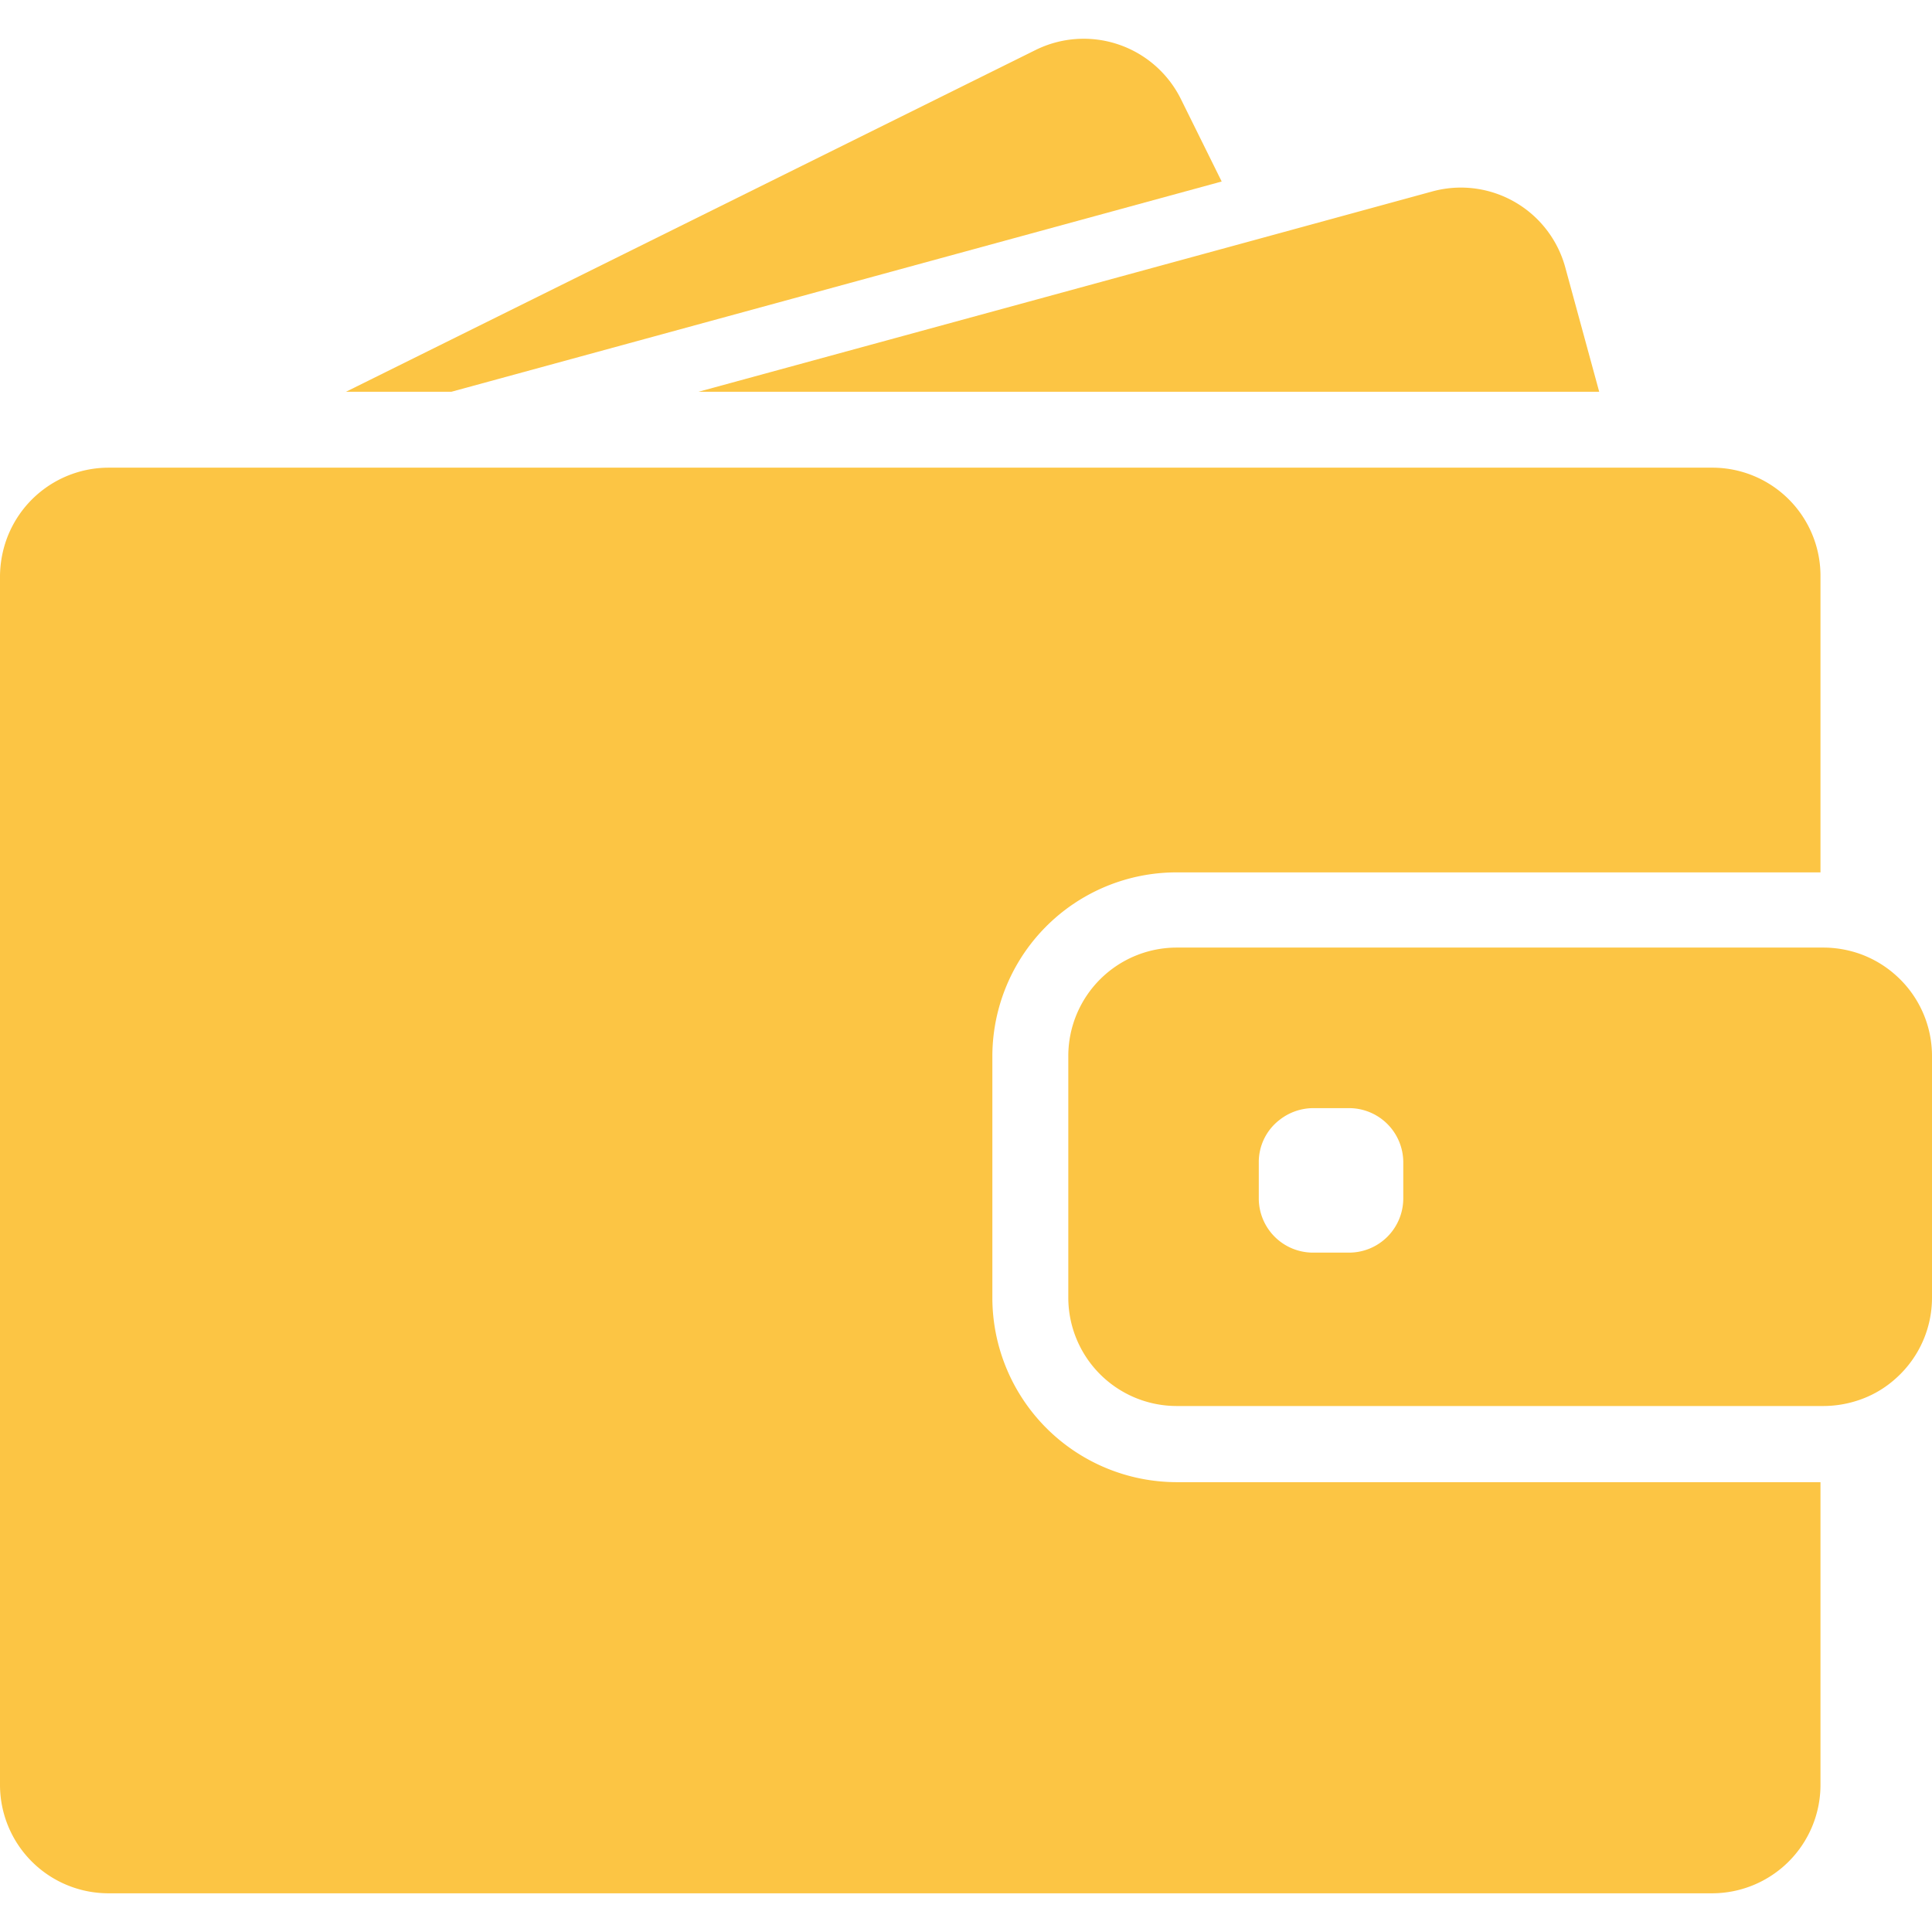 <svg id="Capa_1" data-name="Capa 1" xmlns="http://www.w3.org/2000/svg" viewBox="0 0 890.5 890.5"><defs><style>.cls-1{fill:#fcc544;}</style></defs><title>icon-29</title><path class="cls-1" d="M208.1,180.56l355-96.9-18.8-38a50,50,0,0,0-67-22.6L159.5,180.56Z"/><path class="cls-1" d="M673.3,86.46a50,50,0,0,0-13.2,1.8l-83.4,22.8L322,180.56H737.1l-15.6-57.2A49.91,49.91,0,0,0,673.3,86.46Z"/><path class="cls-1" d="M789.2,215.56H50.1a50.06,50.06,0,0,0-48.3,36.9A51.76,51.76,0,0,0,0,265.56v557.1a50,50,0,0,0,50,50H789.1a50,50,0,0,0,50-50V683.16H542.4a85.06,85.06,0,0,1-85-85V487a84.87,84.87,0,0,1,84.9-84.9H839.1V265.56A49.87,49.87,0,0,0,789.2,215.56Z"/><path class="cls-1" d="M874.2,449.86a50,50,0,0,0-17.5-10.4,51,51,0,0,0-16.2-2.7H542.4a50,50,0,0,0-50,50v111.3a50,50,0,0,0,50,50H840.5a51,51,0,0,0,16.2-2.7A48.49,48.49,0,0,0,874.2,635a49.83,49.83,0,0,0,16.3-36.9V486.76A49.82,49.82,0,0,0,874.2,449.86ZM646.8,552.36a25,25,0,0,1-25,25H605.2a25,25,0,0,1-25-25v-16.6a24.5,24.5,0,0,1,9.6-19.6,25.26,25.26,0,0,1,15.4-5.4h16.6a25,25,0,0,1,25,25v16.6Z"/></svg>